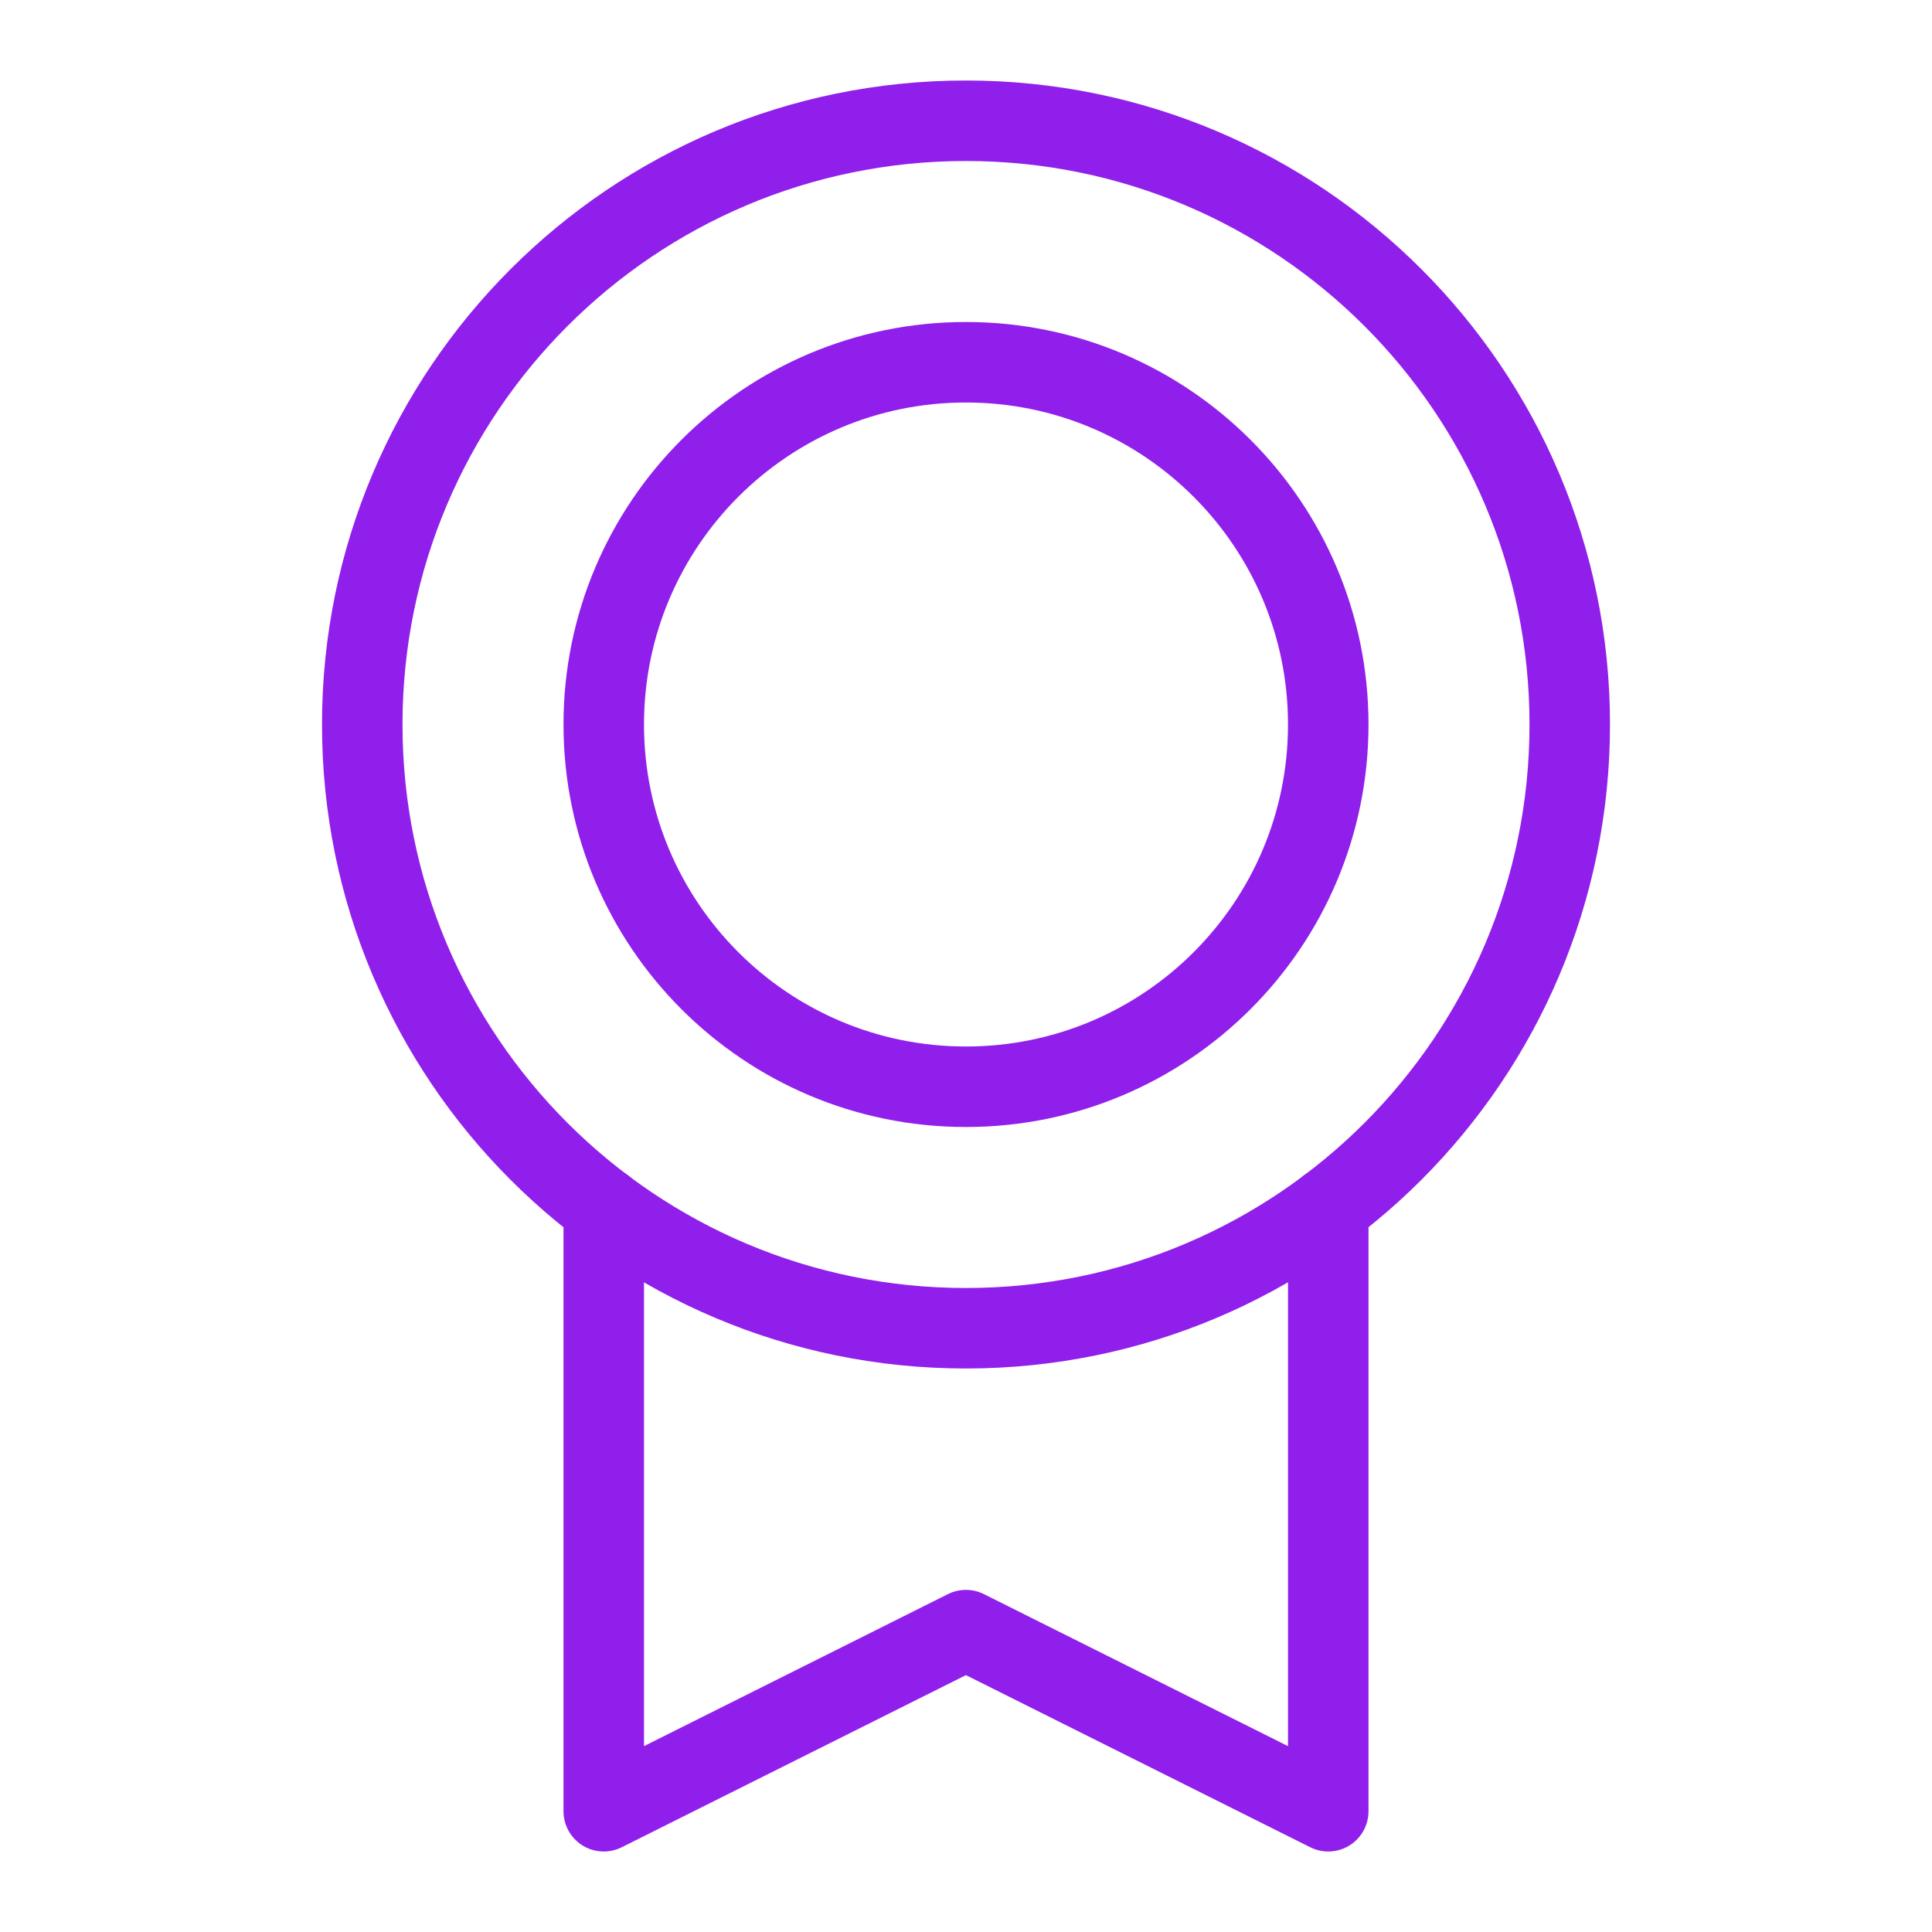 <svg width="24" height="24" viewBox="0 0 24 24" fill="none" xmlns="http://www.w3.org/2000/svg">
<path d="M11.999 16.5C16.142 16.5 19.5 13.142 19.5 9C19.5 4.858 16.142 1.5 11.999 1.5C7.857 1.5 4.5 4.858 4.5 9C4.5 13.142 7.857 16.5 11.999 16.5Z" stroke="#911FEB" stroke-linecap="round" stroke-linejoin="round"/>
<path d="M11.999 13.5C14.485 13.5 16.5 11.485 16.5 9C16.5 6.515 14.485 4.5 11.999 4.5C9.514 4.5 7.5 6.515 7.5 9C7.5 11.485 9.514 13.5 11.999 13.5Z" stroke="#911FEB" stroke-linecap="round" stroke-linejoin="round"/>
<path d="M16.5 14.999V22.5L11.999 20.25L7.5 22.5V15" stroke="#911FEB" stroke-linecap="round" stroke-linejoin="round"/>
</svg>
